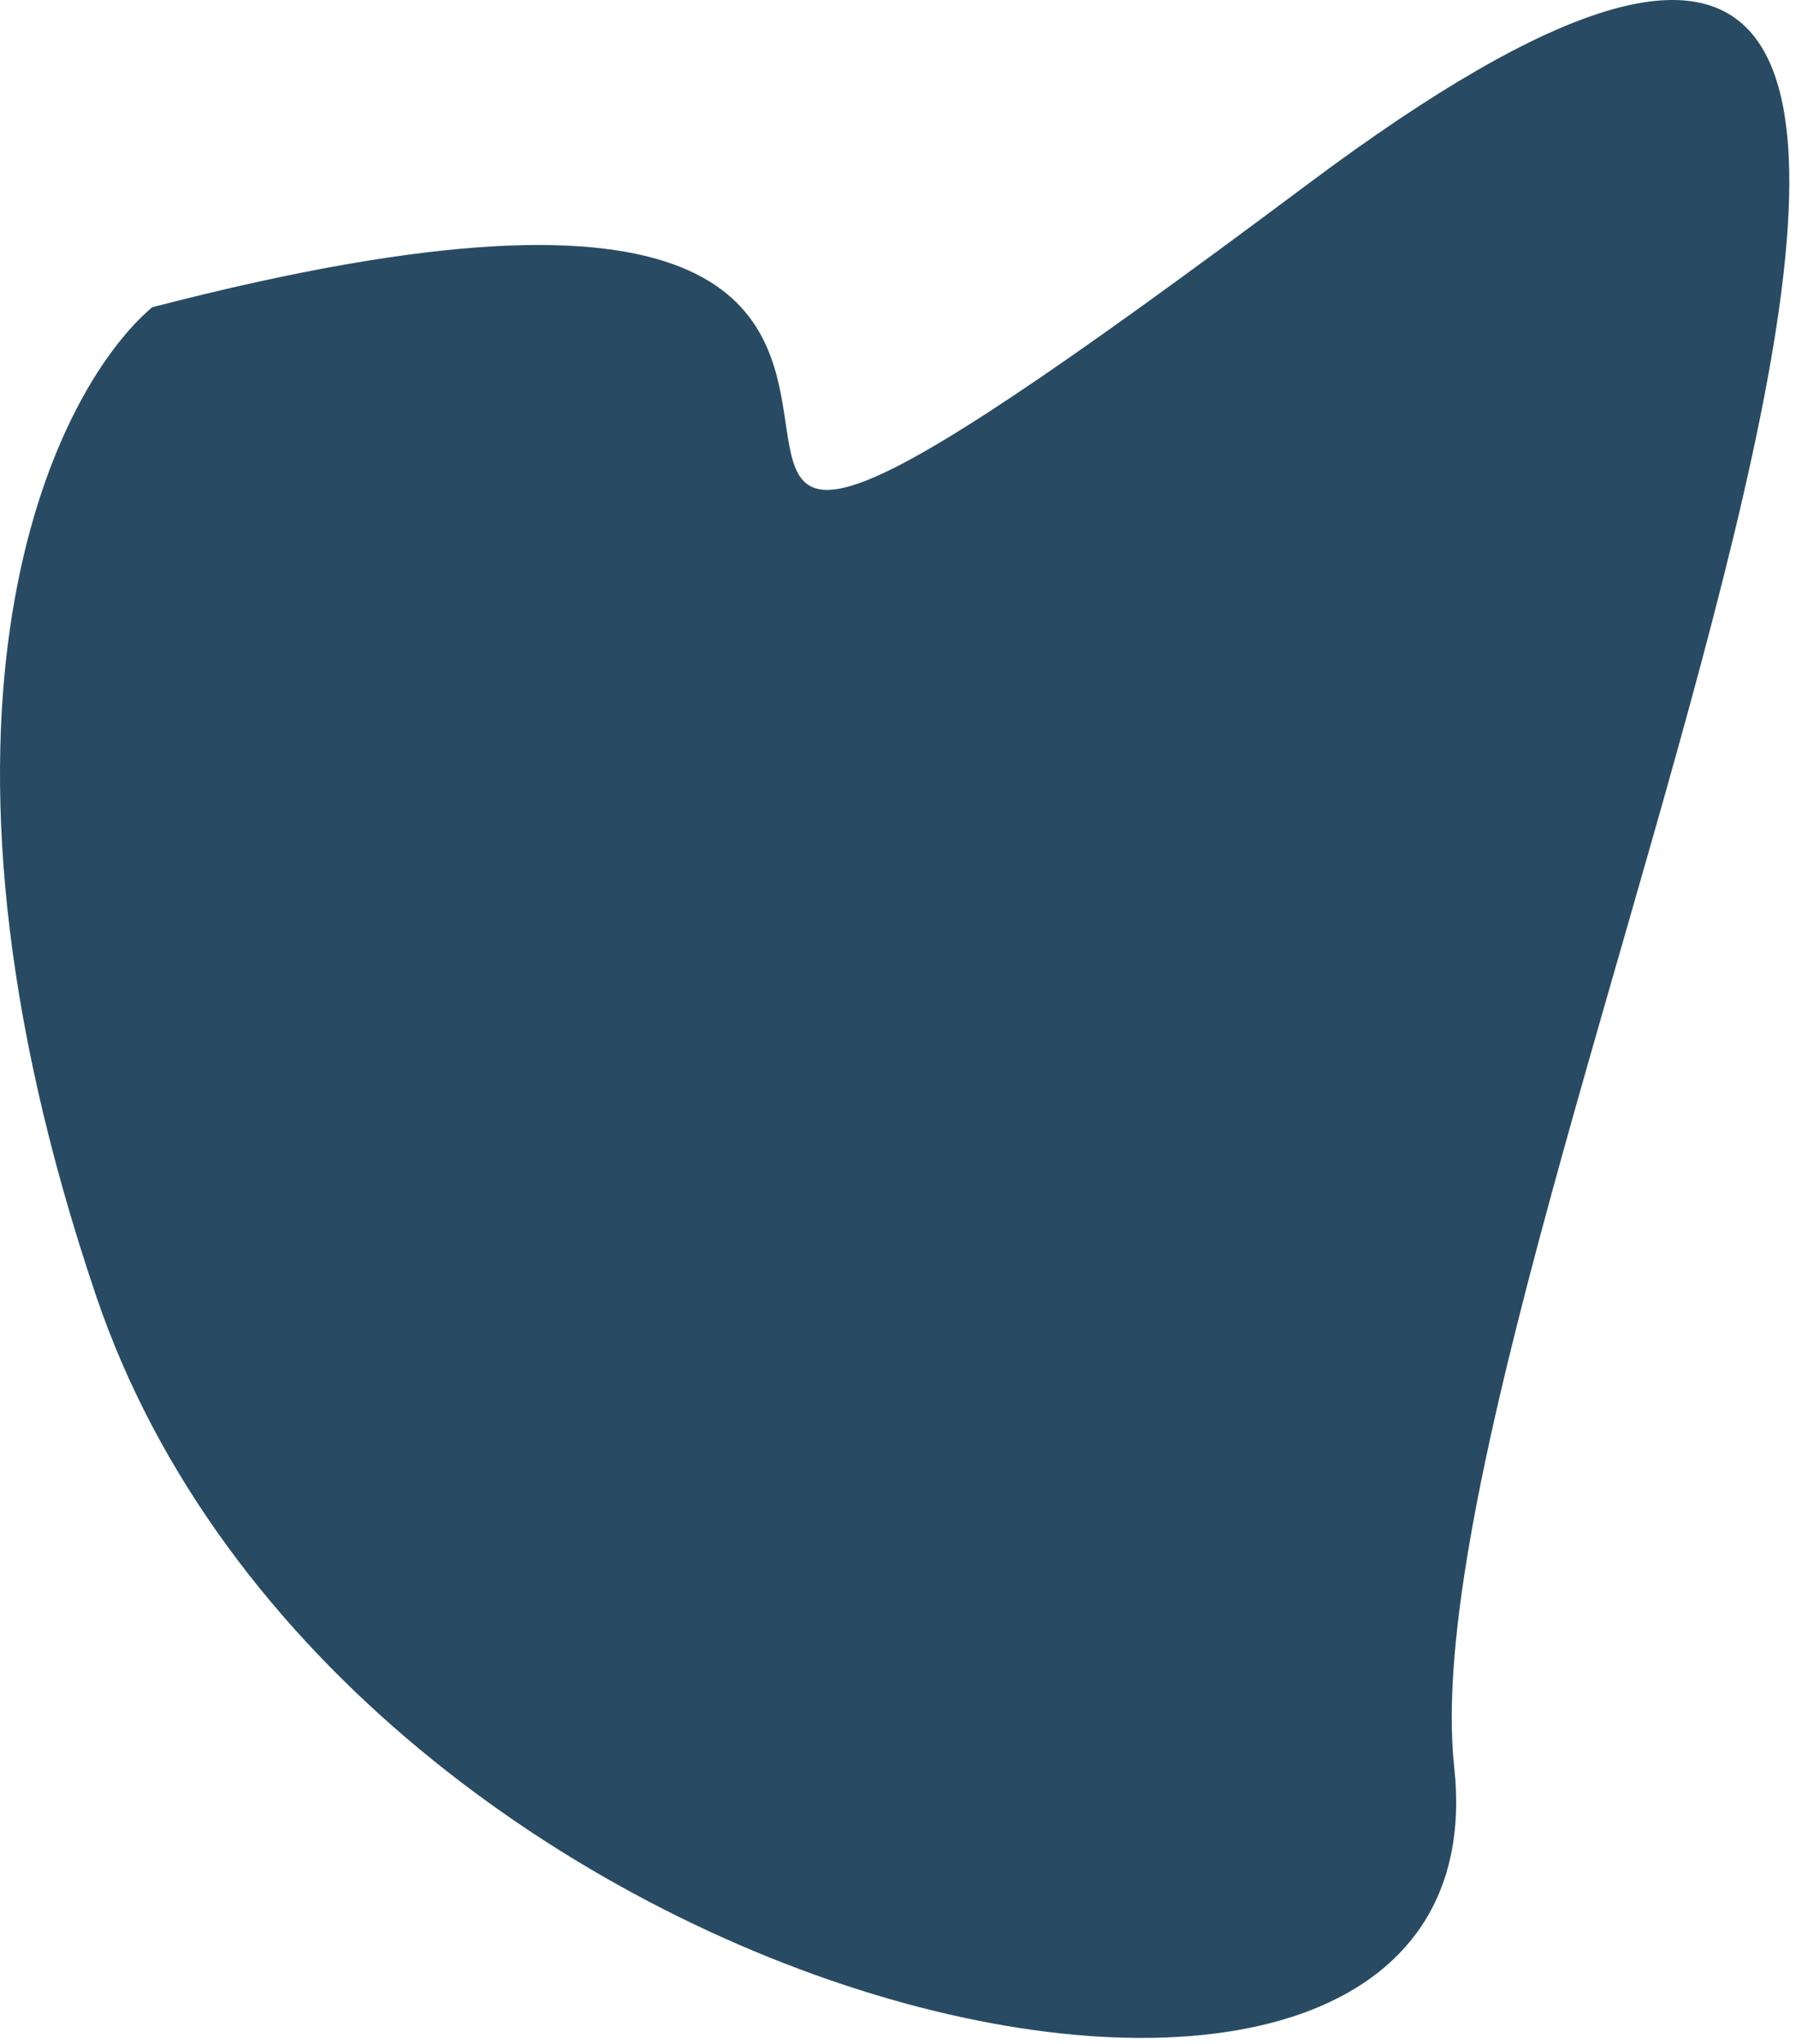 <svg width="160" height="182" viewBox="0 0 160 182" fill="none" xmlns="http://www.w3.org/2000/svg">
<path d="M116.55 16.363C25.55 84.363 117.55 0.363 13.55 27.363C4.55 35.03 -9.05 63.363 8.55 115.363C30.55 180.363 134.55 203.363 129.55 157.363C124.55 111.363 207.55 -51.637 116.55 16.363Z" fill="#284B63"/>
</svg>
